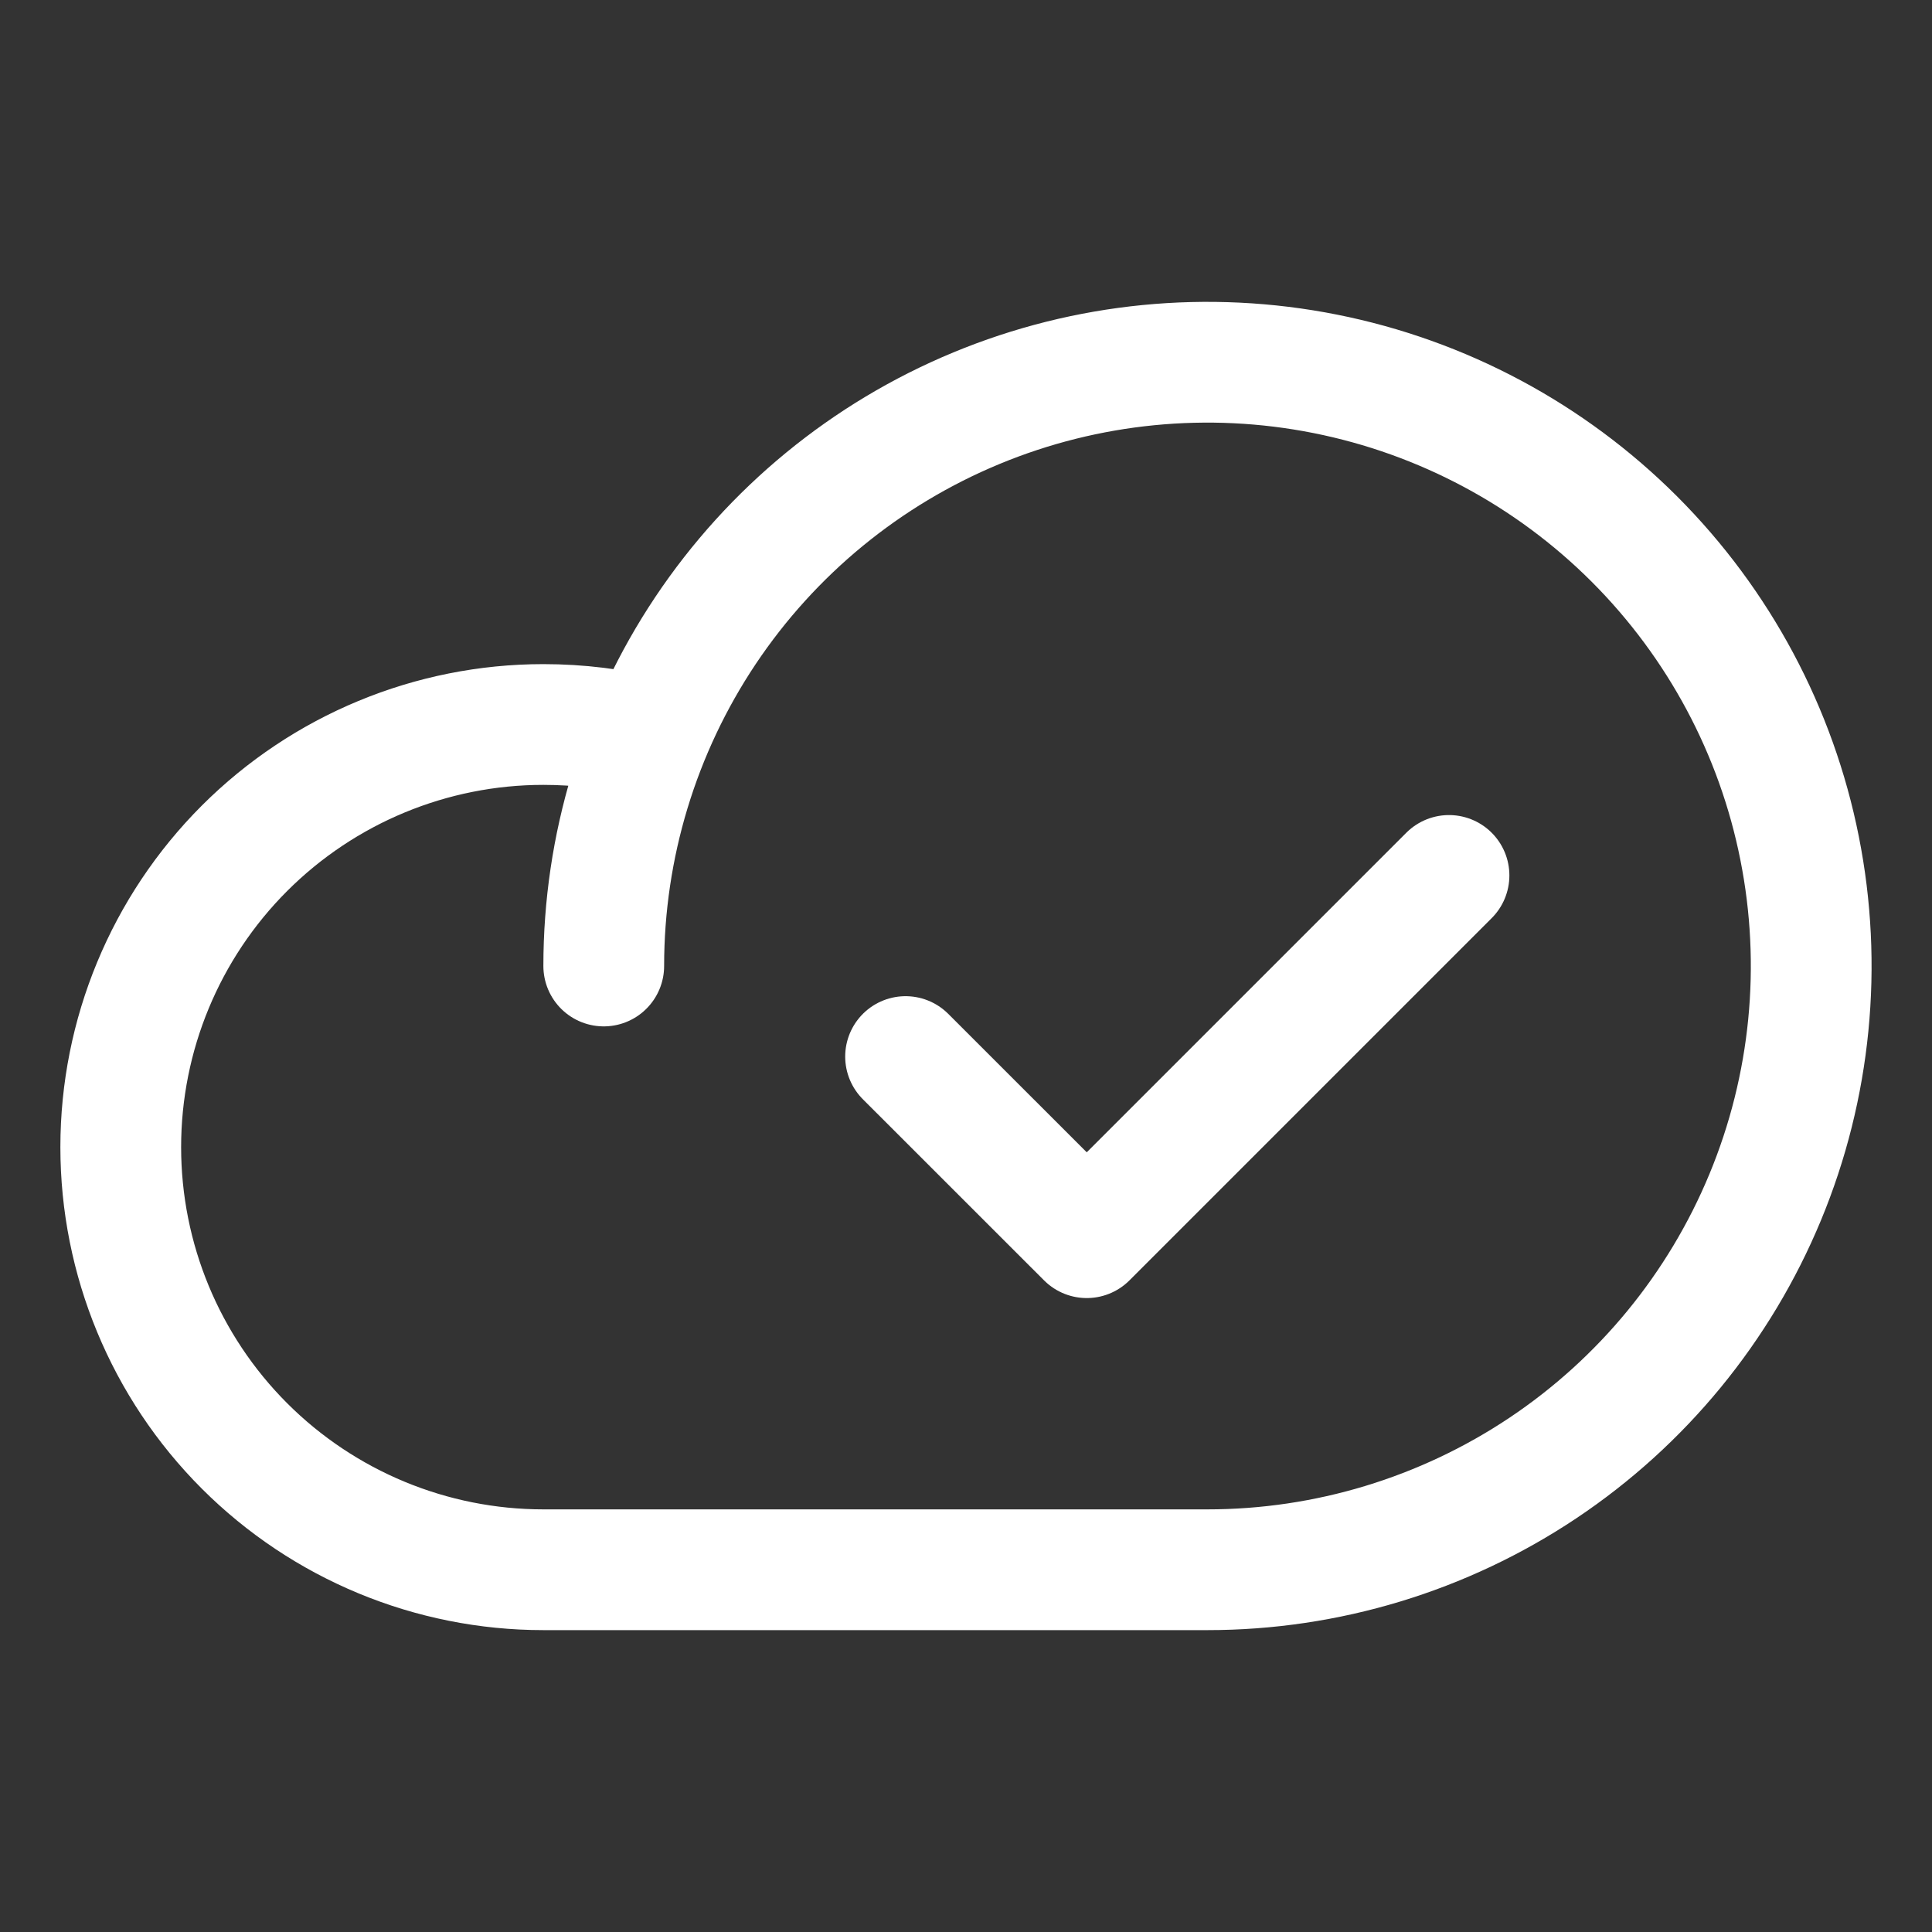 <svg width="32" height="32" viewBox="0 0 32 32" fill="none" xmlns="http://www.w3.org/2000/svg">
<rect x="0" y="0" width="32" height="32" fill="#333333" stroke="none"/>
<path d="M10 16C10 14.022 10.586 12.089 11.685 10.444C12.784 8.8 14.345 7.518 16.173 6.761C18 6.004 20.011 5.806 21.95 6.192C23.89 6.578 25.672 7.53 27.071 8.929C28.469 10.328 29.422 12.109 29.807 14.049C30.193 15.989 29.995 18 29.238 19.827C28.481 21.654 27.2 23.216 25.555 24.315C23.911 25.413 21.977 26 20 26H9C7.143 26 5.363 25.262 4.05 23.95C2.737 22.637 2 20.857 2 19C2 17.143 2.737 15.363 4.05 14.05C5.363 12.738 7.143 12 9 12C9.585 12 10.169 12.071 10.737 12.213" stroke="white" stroke-width="2" stroke-linecap="round" stroke-linejoin="round"/>
<path d="M24 14.5L18 20.5L14.999 17.5" stroke="white" stroke-width="2" stroke-linecap="round" stroke-linejoin="round"/>
</svg>

